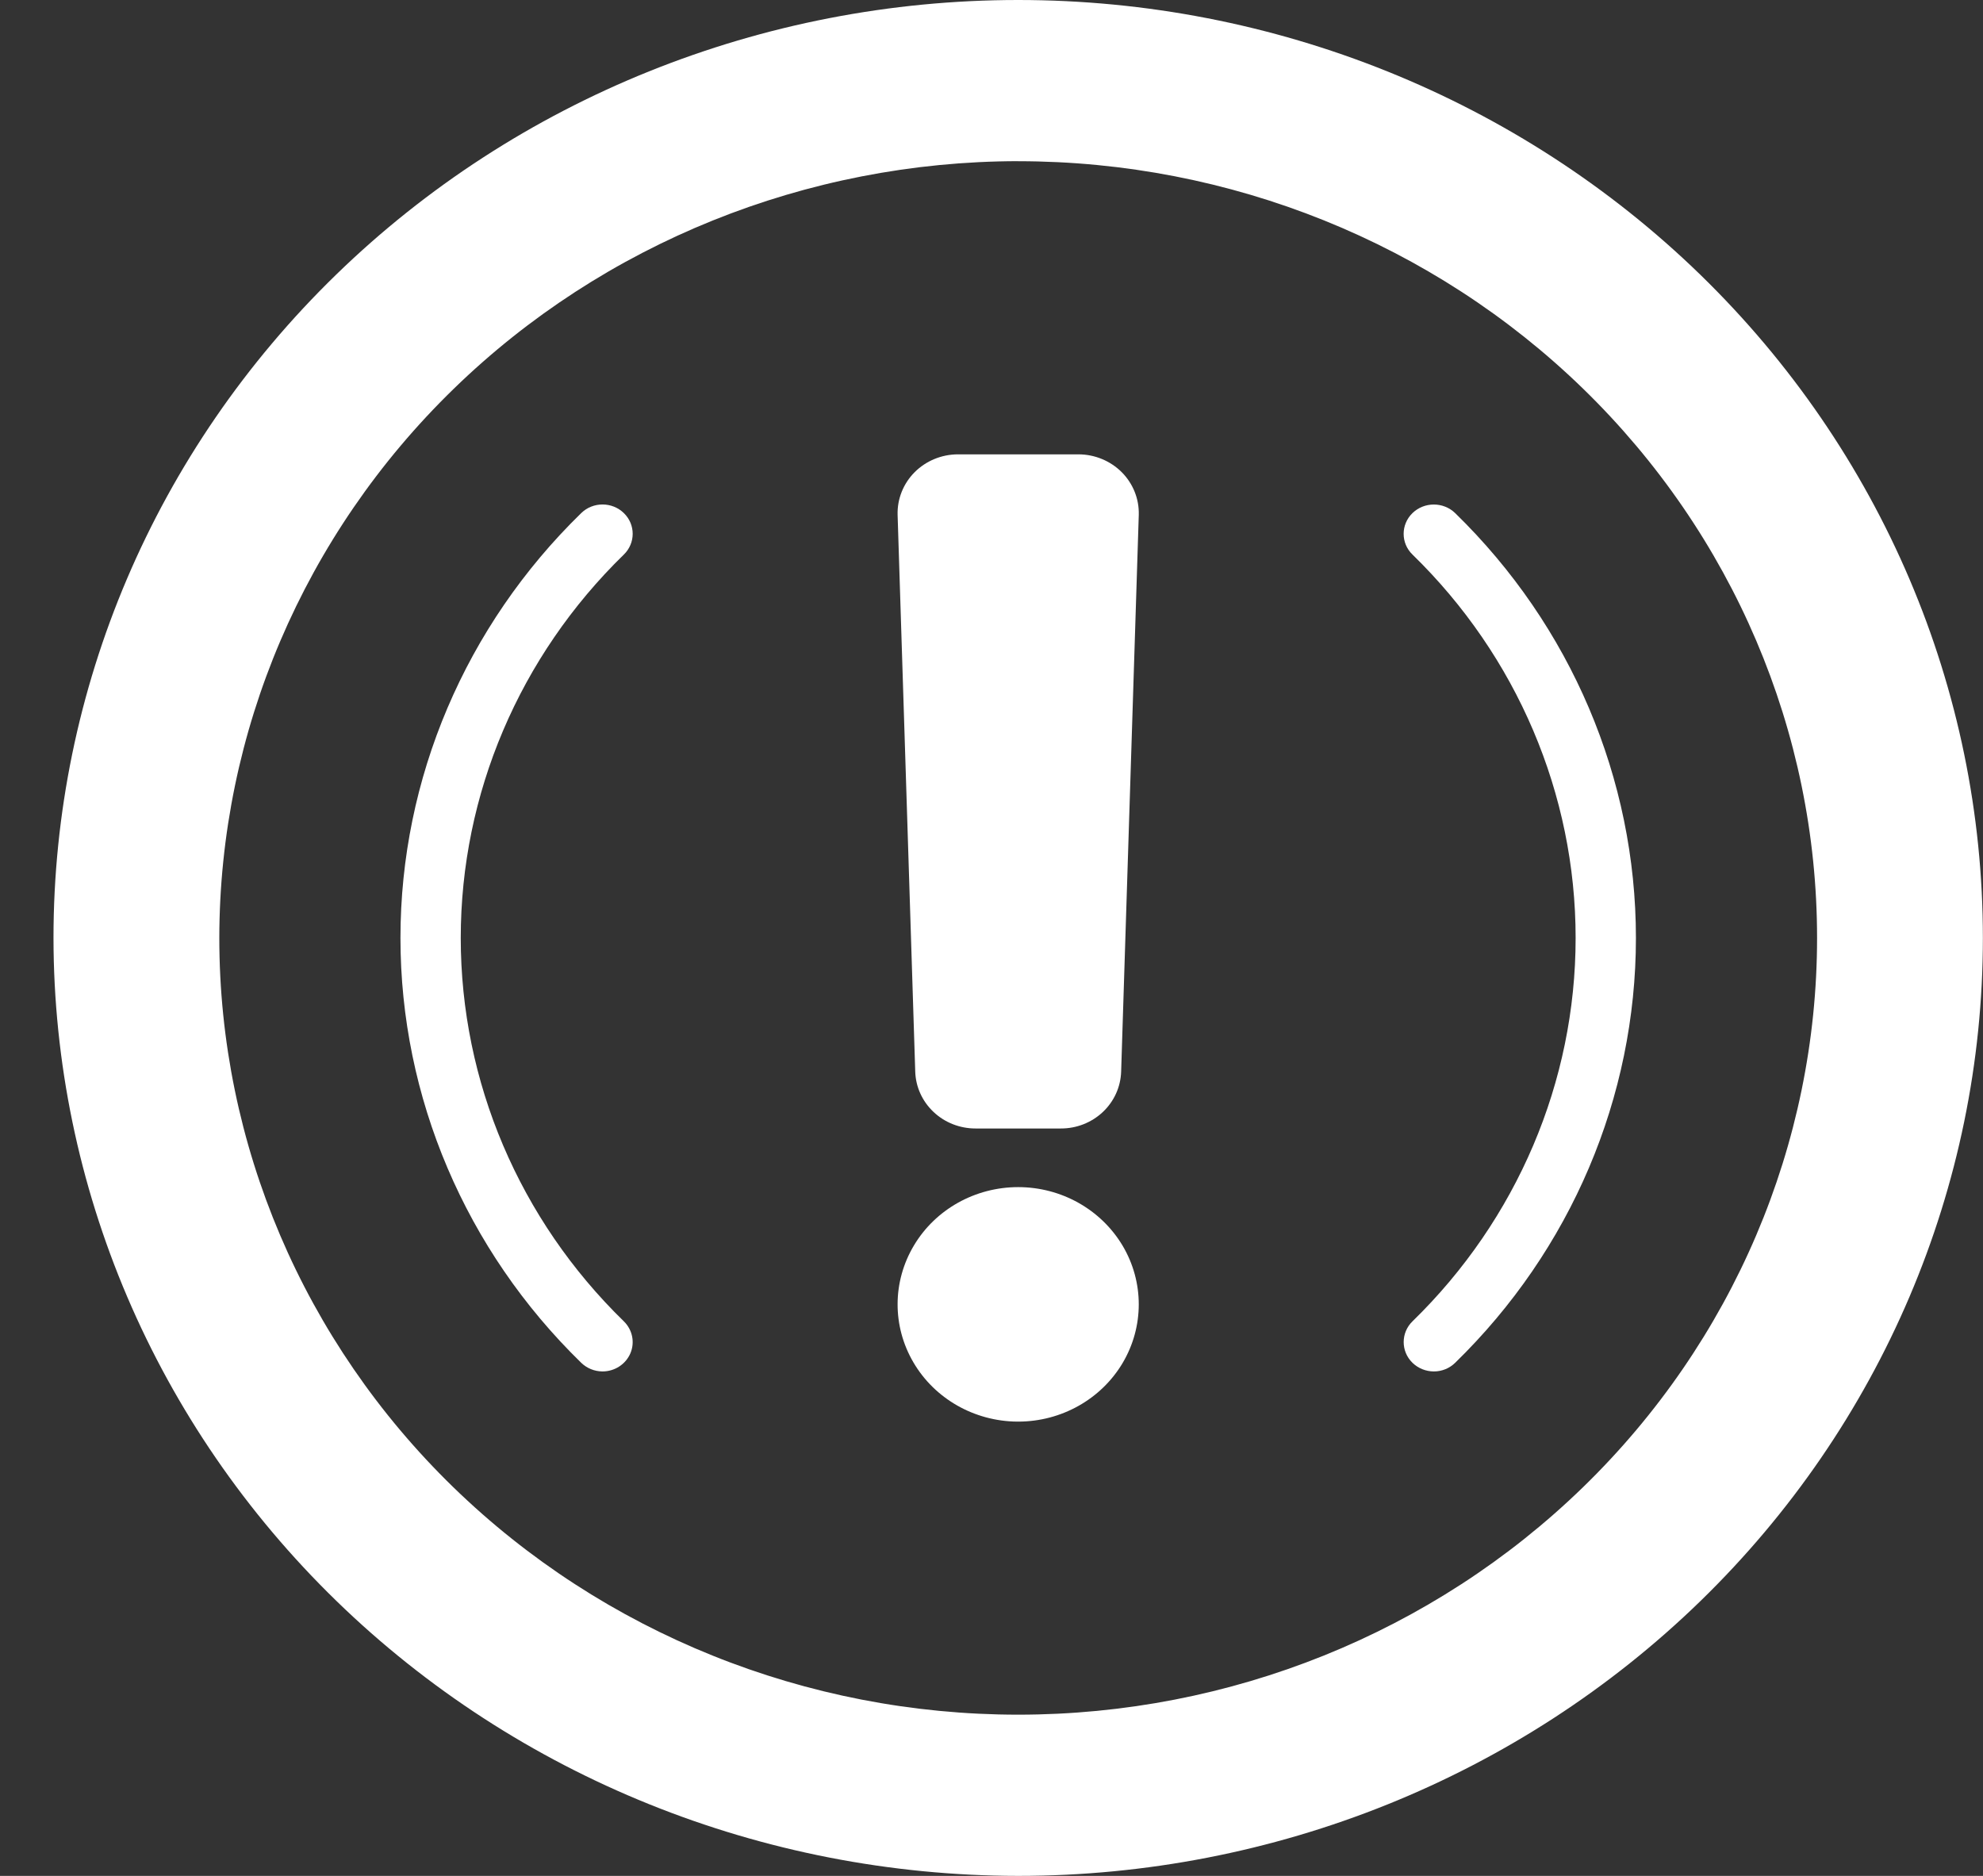 <svg width="37" height="35" viewBox="0 0 37 35" fill="none" xmlns="http://www.w3.org/2000/svg">
<rect x="0" y="0" width="37" height="35" fill="#333333" stroke="none"/>
<path d="M18.998 35C23.772 35 28.35 33.156 31.726 29.874C35.101 26.593 36.998 22.141 36.998 17.5C36.998 12.859 35.101 8.408 31.726 5.126C28.35 1.844 23.771 0 18.998 0C14.224 0 9.645 1.844 6.27 5.126C2.894 8.407 0.998 12.859 0.998 17.5C1.003 22.14 2.901 26.588 6.276 29.869C9.65 33.149 14.225 34.995 18.998 35ZM18.998 3.008C22.951 3.008 26.743 4.535 29.538 7.252C32.333 9.97 33.904 13.656 33.904 17.5C33.904 21.343 32.333 25.03 29.538 27.747C26.742 30.465 22.951 31.992 18.998 31.992C15.044 31.992 11.253 30.465 8.457 27.747C5.662 25.029 4.092 21.343 4.092 17.5C4.096 13.658 5.669 9.974 8.463 7.257C11.257 4.54 15.046 3.012 18.998 3.007L18.998 3.008Z" fill="white"/>
<path d="M11.241 25.588C11.469 25.588 11.674 25.455 11.762 25.25C11.849 25.046 11.801 24.81 11.64 24.653C9.691 22.755 8.597 20.182 8.597 17.5C8.597 14.818 9.691 12.245 11.64 10.347C11.86 10.133 11.86 9.786 11.64 9.573C11.421 9.359 11.064 9.359 10.845 9.573C8.685 11.677 7.472 14.527 7.472 17.5C7.472 20.472 8.685 23.323 10.845 25.427C10.95 25.529 11.092 25.587 11.241 25.588L11.241 25.588Z" fill="white"/>
<path d="M26.355 25.427C26.461 25.53 26.605 25.588 26.755 25.588C26.904 25.588 27.046 25.53 27.151 25.427C29.311 23.323 30.524 20.472 30.524 17.5C30.524 14.528 29.311 11.677 27.151 9.573C26.931 9.36 26.575 9.36 26.355 9.573C26.135 9.787 26.135 10.134 26.355 10.347C28.304 12.245 29.399 14.818 29.399 17.5C29.399 20.183 28.304 22.755 26.355 24.653C26.136 24.867 26.136 25.213 26.355 25.427L26.355 25.427Z" fill="white"/>
<path d="M18.978 26.524H18.998C19.802 26.524 20.545 26.107 20.947 25.43C21.348 24.753 21.348 23.919 20.947 23.243C20.544 22.566 19.802 22.149 18.998 22.149C18.196 22.149 17.455 22.563 17.053 23.237C16.65 23.911 16.646 24.742 17.043 25.419C17.439 26.096 18.177 26.517 18.978 26.524Z" fill="white"/>
<path d="M18.202 21.055H19.794C20.087 21.056 20.368 20.945 20.578 20.747C20.788 20.549 20.91 20.279 20.919 19.994L21.248 9.604C21.256 9.308 21.141 9.022 20.93 8.81C20.718 8.598 20.427 8.478 20.123 8.477H17.873C17.569 8.478 17.278 8.598 17.066 8.81C16.855 9.022 16.74 9.308 16.748 9.604L17.077 19.994C17.086 20.279 17.208 20.548 17.418 20.746C17.628 20.945 17.909 21.055 18.202 21.055Z" fill="white"/>
</svg>

